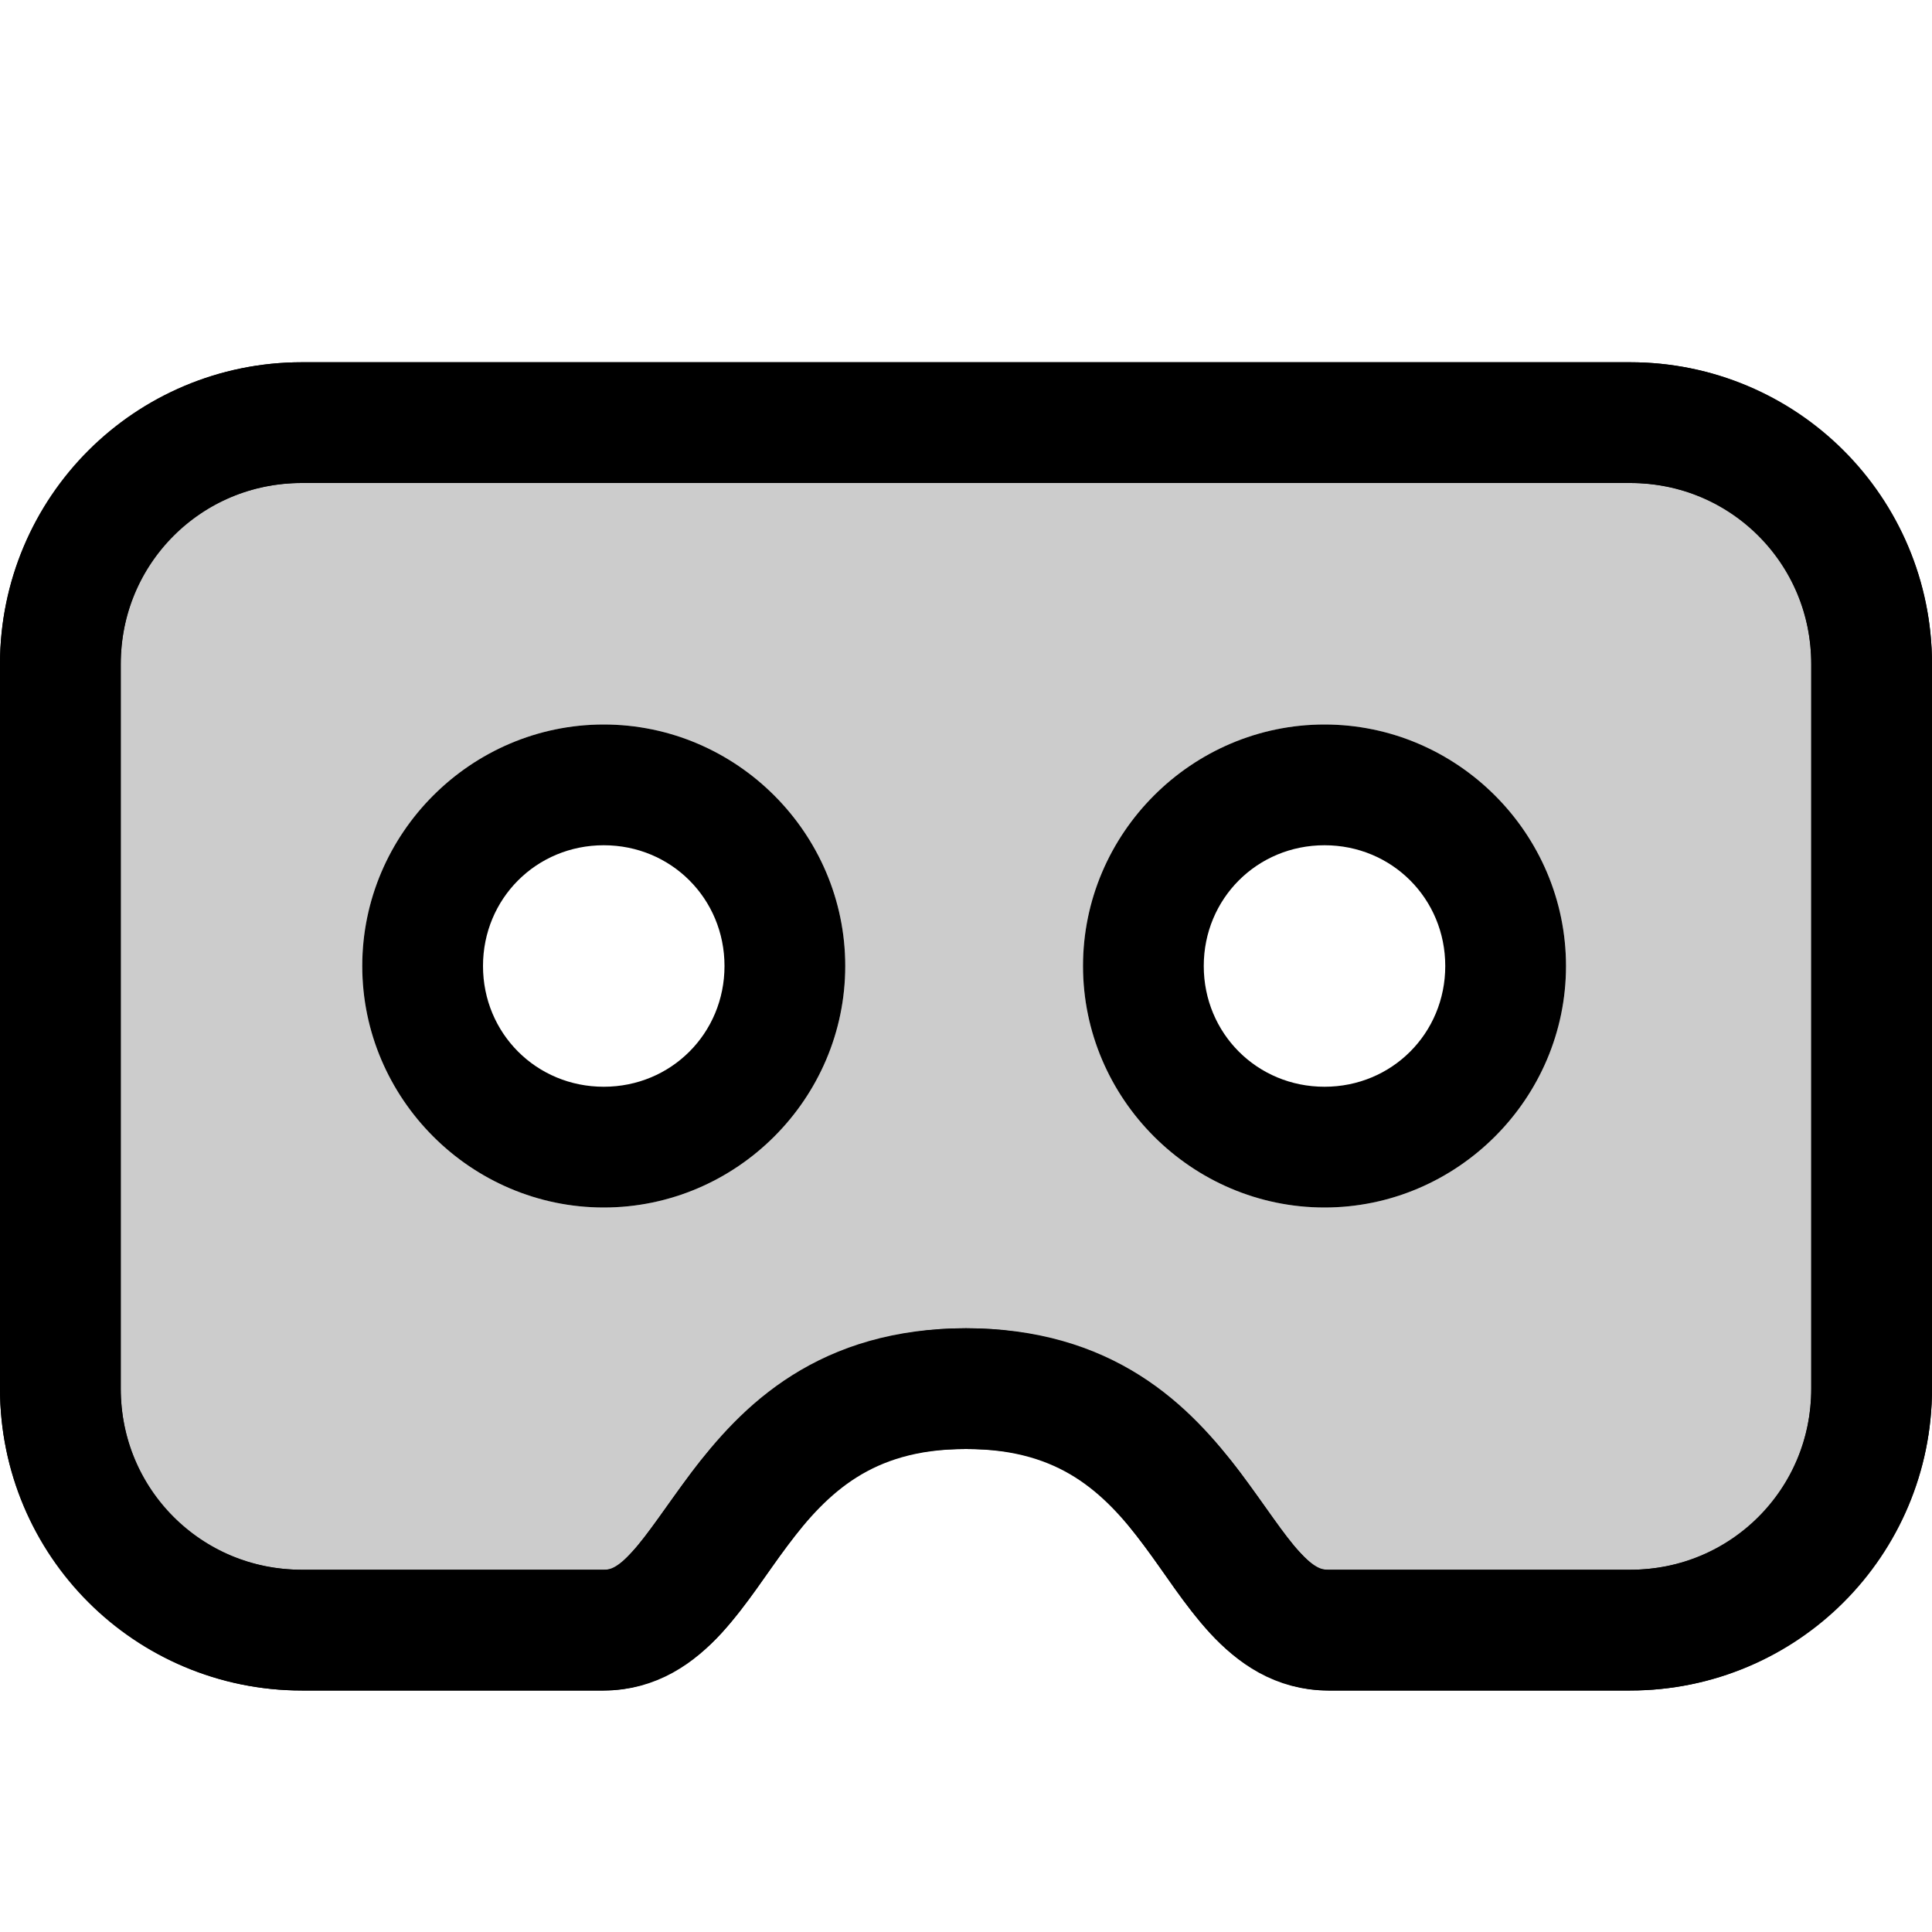 <?xml version="1.0" encoding="UTF-8" standalone="no"?>
<svg
   xmlns:dc="http://purl.org/dc/elements/1.1/"
   xmlns:cc="http://creativecommons.org/ns#"
   xmlns:rdf="http://www.w3.org/1999/02/22-rdf-syntax-ns#"
   xmlns:svg="http://www.w3.org/2000/svg"
   xmlns="http://www.w3.org/2000/svg"
   id="svg6"
   version="1.1"
   viewBox="0 0 16 16">
  <defs
     id="defs10" />
  <path
     id="path844"
     d="M 2.5 4 C 1.66 4 1 4.66 1 5.5 L 1 11.5 C 1 12.34 1.66 13 2.5 13 L 5 13 C 5.08 13 5.112 12.986 5.236 12.85 C 5.361 12.714 5.519 12.471 5.723 12.199 C 6.131 11.656 6.833 11 8 11 C 9.167 11 9.868 11.657 10.275 12.199 C 10.479 12.471 10.635 12.714 10.76 12.85 C 10.884 12.985 10.917 13 11 13 L 13.5 13 C 14.34 13 15 12.34 15 11.5 L 15 5.5 C 15 4.66 14.34 4 13.5 4 L 2.5 4 z M 5 6 C 6.099 6 7 6.901 7 8 C 7 9.099 6.099 10 5 10 C 3.901 10 3 9.099 3 8 C 3 6.901 3.901 6 5 6 z M 10.969 6 C 12.067 6 12.969 6.901 12.969 8 C 12.969 9.099 12.067 10 10.969 10 C 9.87 10 8.969 9.099 8.969 8 C 8.969 6.901 9.87 6 10.969 6 z "
     style="color:#000000;font-style:normal;font-variant:normal;font-weight:normal;font-stretch:normal;font-size:medium;line-height:normal;font-family:sans-serif;font-variant-ligatures:normal;font-variant-position:normal;font-variant-caps:normal;font-variant-numeric:normal;font-variant-alternates:normal;font-feature-settings:normal;text-indent:0;text-align:start;text-decoration:none;text-decoration-line:none;text-decoration-style:solid;text-decoration-color:#000000;letter-spacing:normal;word-spacing:normal;text-transform:none;writing-mode:lr-tb;direction:ltr;text-orientation:mixed;dominant-baseline:auto;baseline-shift:baseline;text-anchor:start;white-space:normal;shape-padding:0;clip-rule:nonzero;display:inline;overflow:visible;visibility:visible;opacity:0.2;isolation:auto;mix-blend-mode:normal;color-interpolation:sRGB;color-interpolation-filters:linearRGB;solid-color:#000000;solid-opacity:1;vector-effect:none;fill:#000000;fill-opacity:1;fill-rule:nonzero;stroke:none;stroke-width:1;stroke-linecap:round;stroke-linejoin:round;stroke-miterlimit:4;stroke-dasharray:none;stroke-dashoffset:0.5;stroke-opacity:1;color-rendering:auto;image-rendering:auto;shape-rendering:auto;text-rendering:auto;enable-background:accumulate" />
  <path
     id="path828"
     d="M 2.5 3 C 1.124 3 0 4.124 0 5.5 L 0 11.5 C 0 12.876 1.124 14 2.5 14 L 5 14 C 5.416 14 5.756 13.764 5.975 13.525 C 6.193 13.286 6.35 13.029 6.521 12.801 C 6.865 12.344 7.167 12 8 12 C 8.833 12 9.132 12.343 9.475 12.801 C 9.646 13.029 9.802 13.286 10.021 13.525 C 10.241 13.765 10.583 14 11 14 L 13.5 14 C 14.876 14 16 12.876 16 11.5 L 16 5.5 C 16 4.124 14.876 3 13.5 3 L 2.5 3 z M 2.5 4 L 13.5 4 C 14.34 4 15 4.66 15 5.5 L 15 11.5 C 15 12.34 14.34 13 13.5 13 L 11 13 C 10.917 13 10.884 12.985 10.76 12.85 C 10.635 12.714 10.479 12.471 10.275 12.199 C 9.868 11.657 9.167 11 8 11 C 6.833 11 6.131 11.656 5.723 12.199 C 5.519 12.471 5.361 12.714 5.236 12.85 C 5.112 12.986 5.08 13 5 13 L 2.5 13 C 1.66 13 1 12.34 1 11.5 L 1 5.5 C 1 4.66 1.66 4 2.5 4 z M 5 6 C 3.901 6 3 6.901 3 8 C 3 9.099 3.901 10 5 10 C 6.099 10 7 9.099 7 8 C 7 6.901 6.099 6 5 6 z M 10.969 6 C 9.87 6 8.969 6.901 8.969 8 C 8.969 9.099 9.87 10 10.969 10 C 12.067 10 12.969 9.099 12.969 8 C 12.969 6.901 12.067 6 10.969 6 z M 5 7 C 5.558 7 6 7.442 6 8 C 6 8.558 5.558 9 5 9 C 4.442 9 4 8.558 4 8 C 4 7.442 4.442 7 5 7 z M 10.969 7 C 11.527 7 11.969 7.442 11.969 8 C 11.969 8.558 11.527 9 10.969 9 C 10.411 9 9.969 8.558 9.969 8 C 9.969 7.442 10.411 7 10.969 7 z "
     style="color:#000000;font-style:normal;font-variant:normal;font-weight:normal;font-stretch:normal;font-size:medium;line-height:normal;font-family:sans-serif;font-variant-ligatures:normal;font-variant-position:normal;font-variant-caps:normal;font-variant-numeric:normal;font-variant-alternates:normal;font-feature-settings:normal;text-indent:0;text-align:start;text-decoration:none;text-decoration-line:none;text-decoration-style:solid;text-decoration-color:#000000;letter-spacing:normal;word-spacing:normal;text-transform:none;writing-mode:lr-tb;direction:ltr;text-orientation:mixed;dominant-baseline:auto;baseline-shift:baseline;text-anchor:start;white-space:normal;shape-padding:0;clip-rule:nonzero;display:inline;overflow:visible;visibility:visible;opacity:1;isolation:auto;mix-blend-mode:normal;color-interpolation:sRGB;color-interpolation-filters:linearRGB;solid-color:#000000;solid-opacity:1;vector-effect:none;fill:#000000;fill-opacity:1;fill-rule:nonzero;stroke:none;stroke-width:1;stroke-linecap:round;stroke-linejoin:round;stroke-miterlimit:4;stroke-dasharray:none;stroke-dashoffset:0.5;stroke-opacity:1;color-rendering:auto;image-rendering:auto;shape-rendering:auto;text-rendering:auto;enable-background:accumulate" />
  <path
     id="rect833"
     d="m 2.5,3.5 h 11 c 1.108,0 2,0.892 2,2 v 6 c 0,1.108 -0.892,2 -2,2 0,0 -1.5,0 -2.5,0 -1,0 -1,-2 -3,-2 -2,0 -2.008,2 -3,2 -1,0 -2.5,0 -2.5,0 -1.108,0 -2,-0.892 -2,-2 v -6 c 0,-1.108 0.892,-2 2,-2 z"
     style="opacity:1;fill:none;fill-opacity:1;stroke:#000000;stroke-width:1;stroke-linecap:round;stroke-linejoin:round;stroke-miterlimit:4;stroke-dasharray:none;stroke-dashoffset:0.5;stroke-opacity:1" />
</svg>
